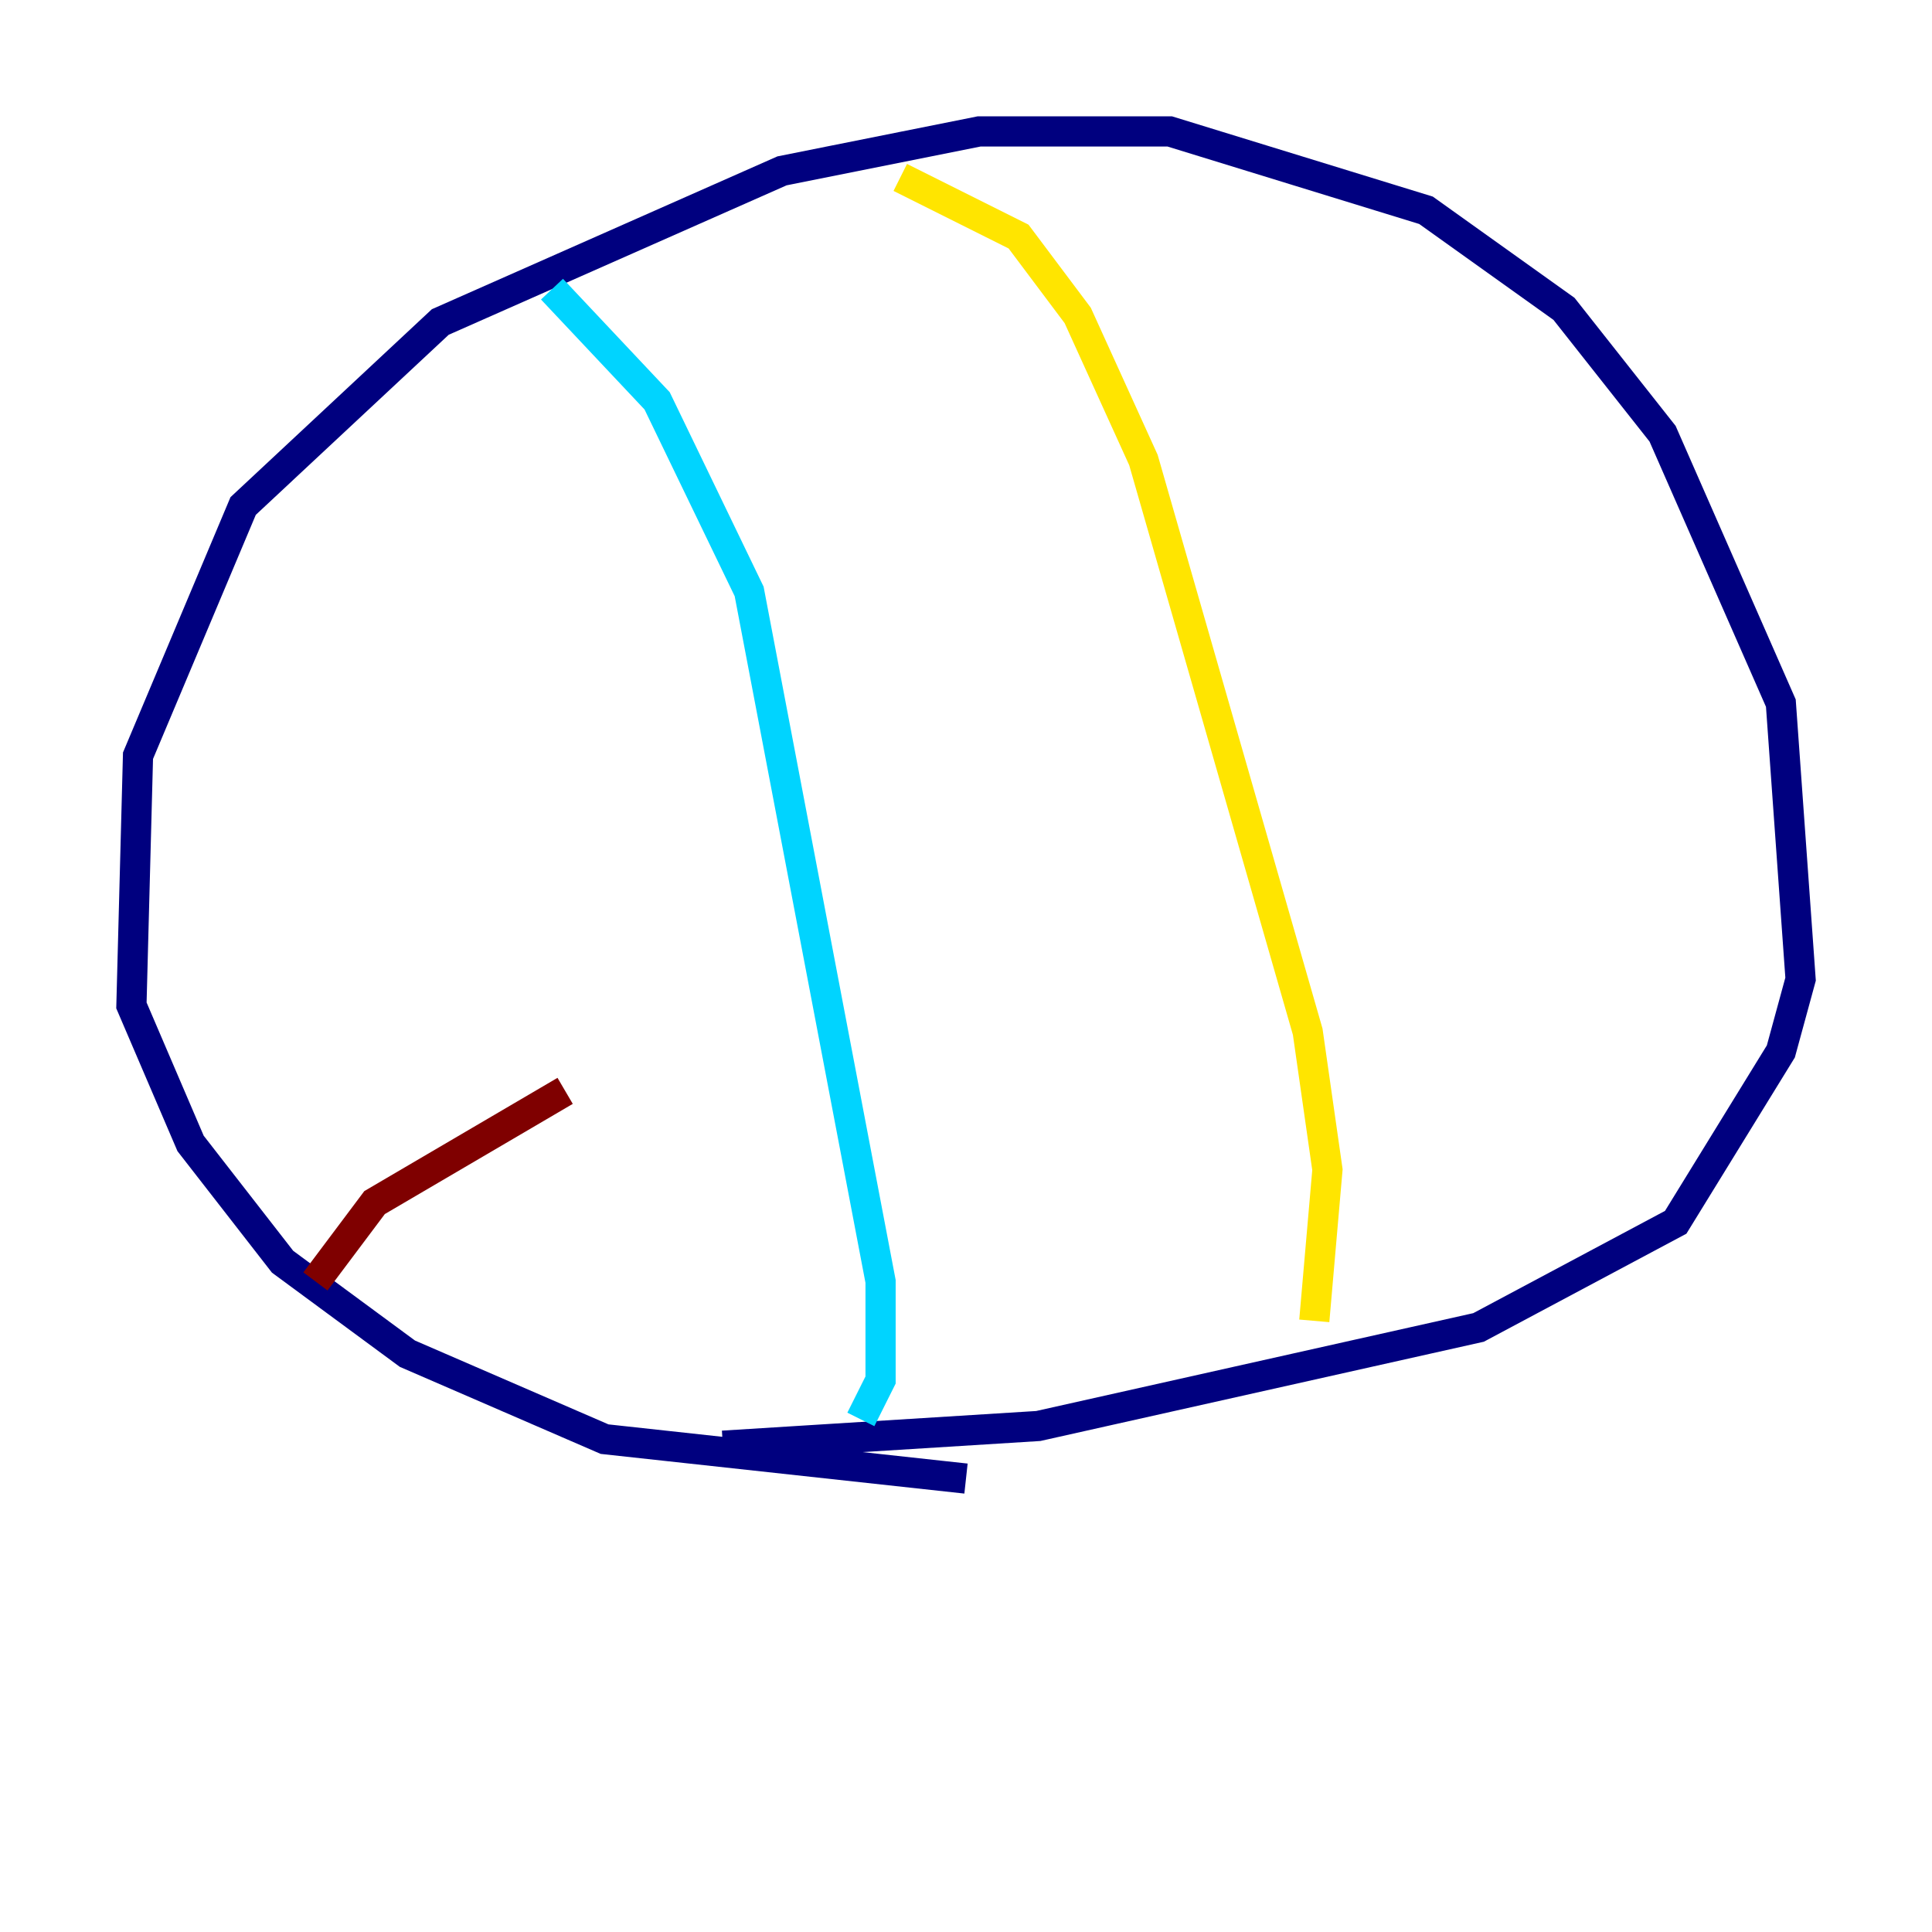 <?xml version="1.0" encoding="utf-8" ?>
<svg baseProfile="tiny" height="128" version="1.2" viewBox="0,0,128,128" width="128" xmlns="http://www.w3.org/2000/svg" xmlns:ev="http://www.w3.org/2001/xml-events" xmlns:xlink="http://www.w3.org/1999/xlink"><defs /><polyline fill="none" points="64.0,97.959 40.054,95.347 26.993,89.687 18.721,83.592 12.626,75.755 8.707,66.612 9.143,50.068 16.109,33.524 29.17,21.333 51.809,11.32 64.871,8.707 77.497,8.707 94.476,13.932 103.619,20.463 110.15,28.735 117.986,46.585 119.293,64.871 117.986,69.66 111.02,80.98 97.959,87.946 68.789,94.476 47.891,95.782" stroke="#00007f" stroke-width="2" /><polyline fill="none" points="36.571,19.157 43.537,26.558 49.633,39.184 58.34,84.898 58.34,91.429 57.034,94.041" stroke="#00d4ff" stroke-width="2" /><polyline fill="none" points="59.646,11.755 67.483,15.674 71.401,20.898 75.755,30.476 86.639,68.354 87.946,77.497 87.075,87.51" stroke="#ffe500" stroke-width="2" /><polyline fill="none" points="20.898,84.898 24.816,79.674 37.442,72.272" stroke="#7f0000" stroke-width="2" /></svg>